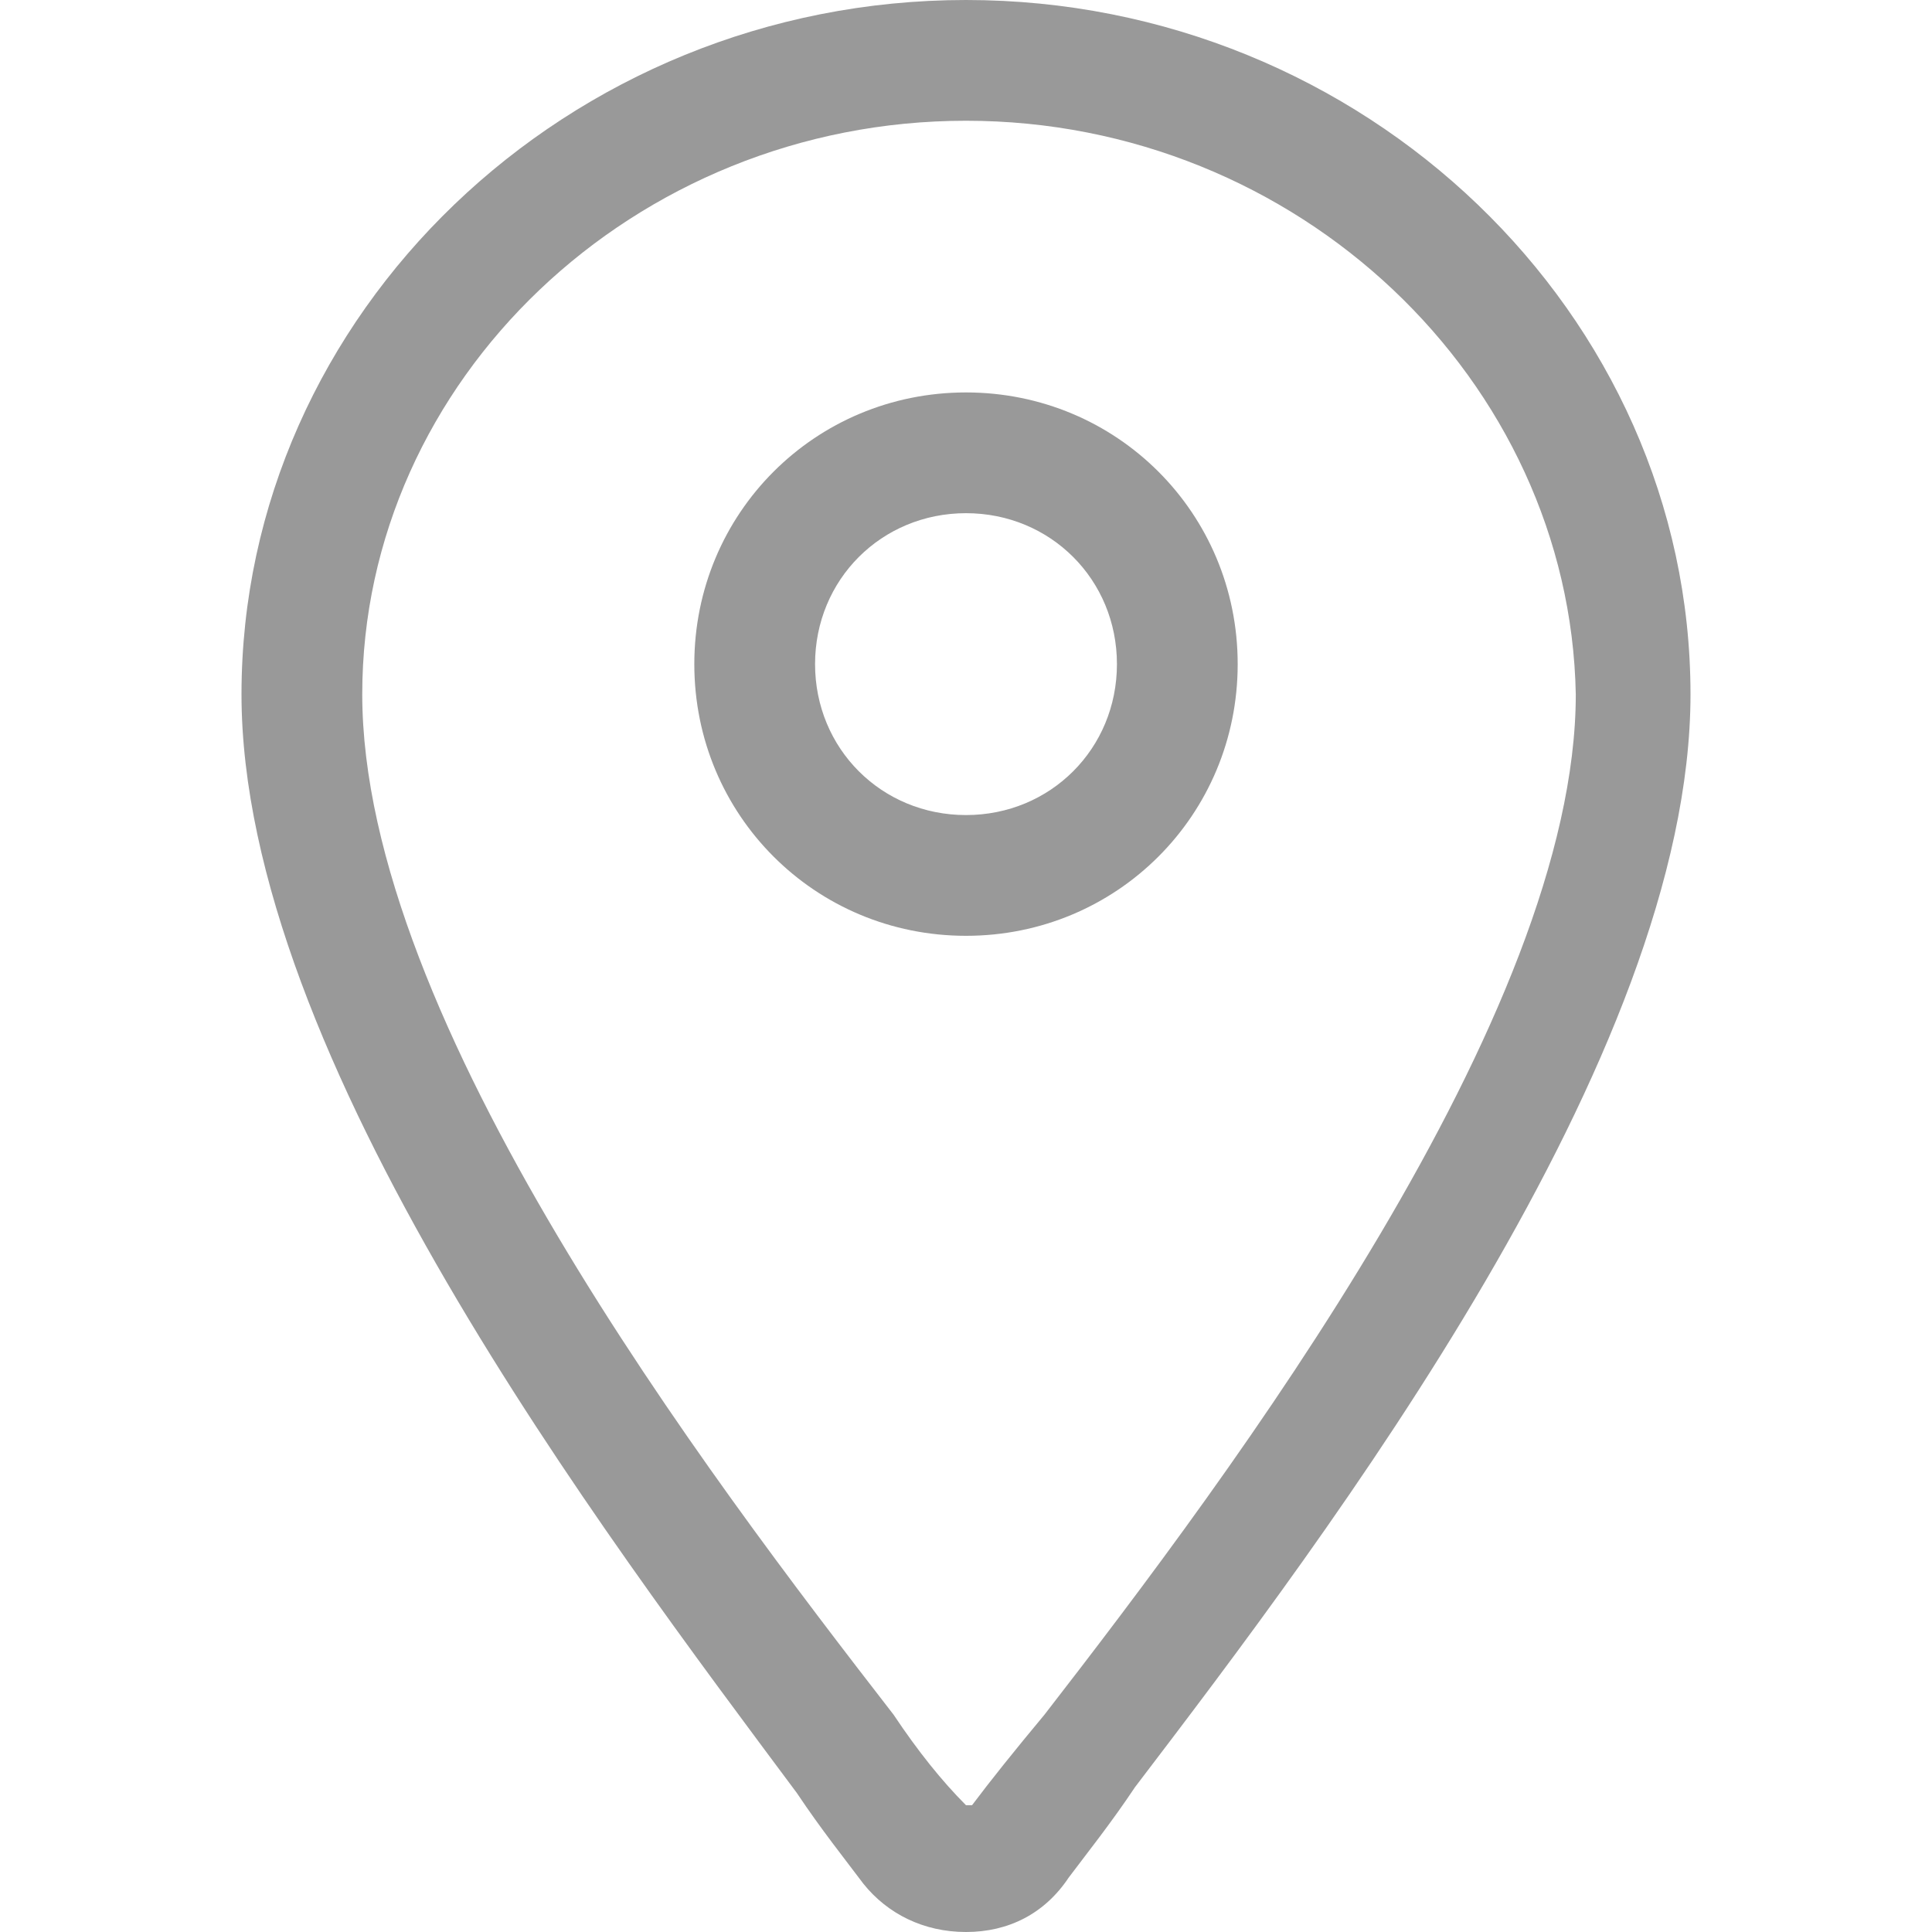 <?xml version="1.0" standalone="no"?><!DOCTYPE svg PUBLIC "-//W3C//DTD SVG 1.1//EN" "http://www.w3.org/Graphics/SVG/1.1/DTD/svg11.dtd"><svg class="icon" width="16px" height="16.00px" viewBox="0 0 1024 1024" version="1.1" xmlns="http://www.w3.org/2000/svg"><path fill="#999999" d="M512 1024c-22.4 0-41.6-9.6-54.4-25.6-9.6-12.8-22.4-28.8-35.2-48C320 812.8 128 560 128 368 128 166.4 300.8 0 512 0s384 166.4 384 368c0 192-192 444.8-294.4 579.2-12.8 19.2-25.6 35.2-35.2 48-12.8 19.2-32 28.8-54.4 28.8z m0-960C336 64 192 201.6 192 368c0 172.8 182.4 412.8 281.6 540.8 12.8 19.2 25.6 35.2 38.4 48h3.2c9.6-12.8 22.4-28.8 38.4-48 99.2-128 281.6-371.2 281.6-540.8C832 201.6 688 64 512 64z"  /><path fill="#999999" d="M512 496c-80 0-144-64-144-144s64-144 144-144 144 64 144 144-64 144-144 144z m0-224c-44.8 0-80 35.2-80 80s35.2 80 80 80 80-35.2 80-80-35.2-80-80-80z"  /></svg>